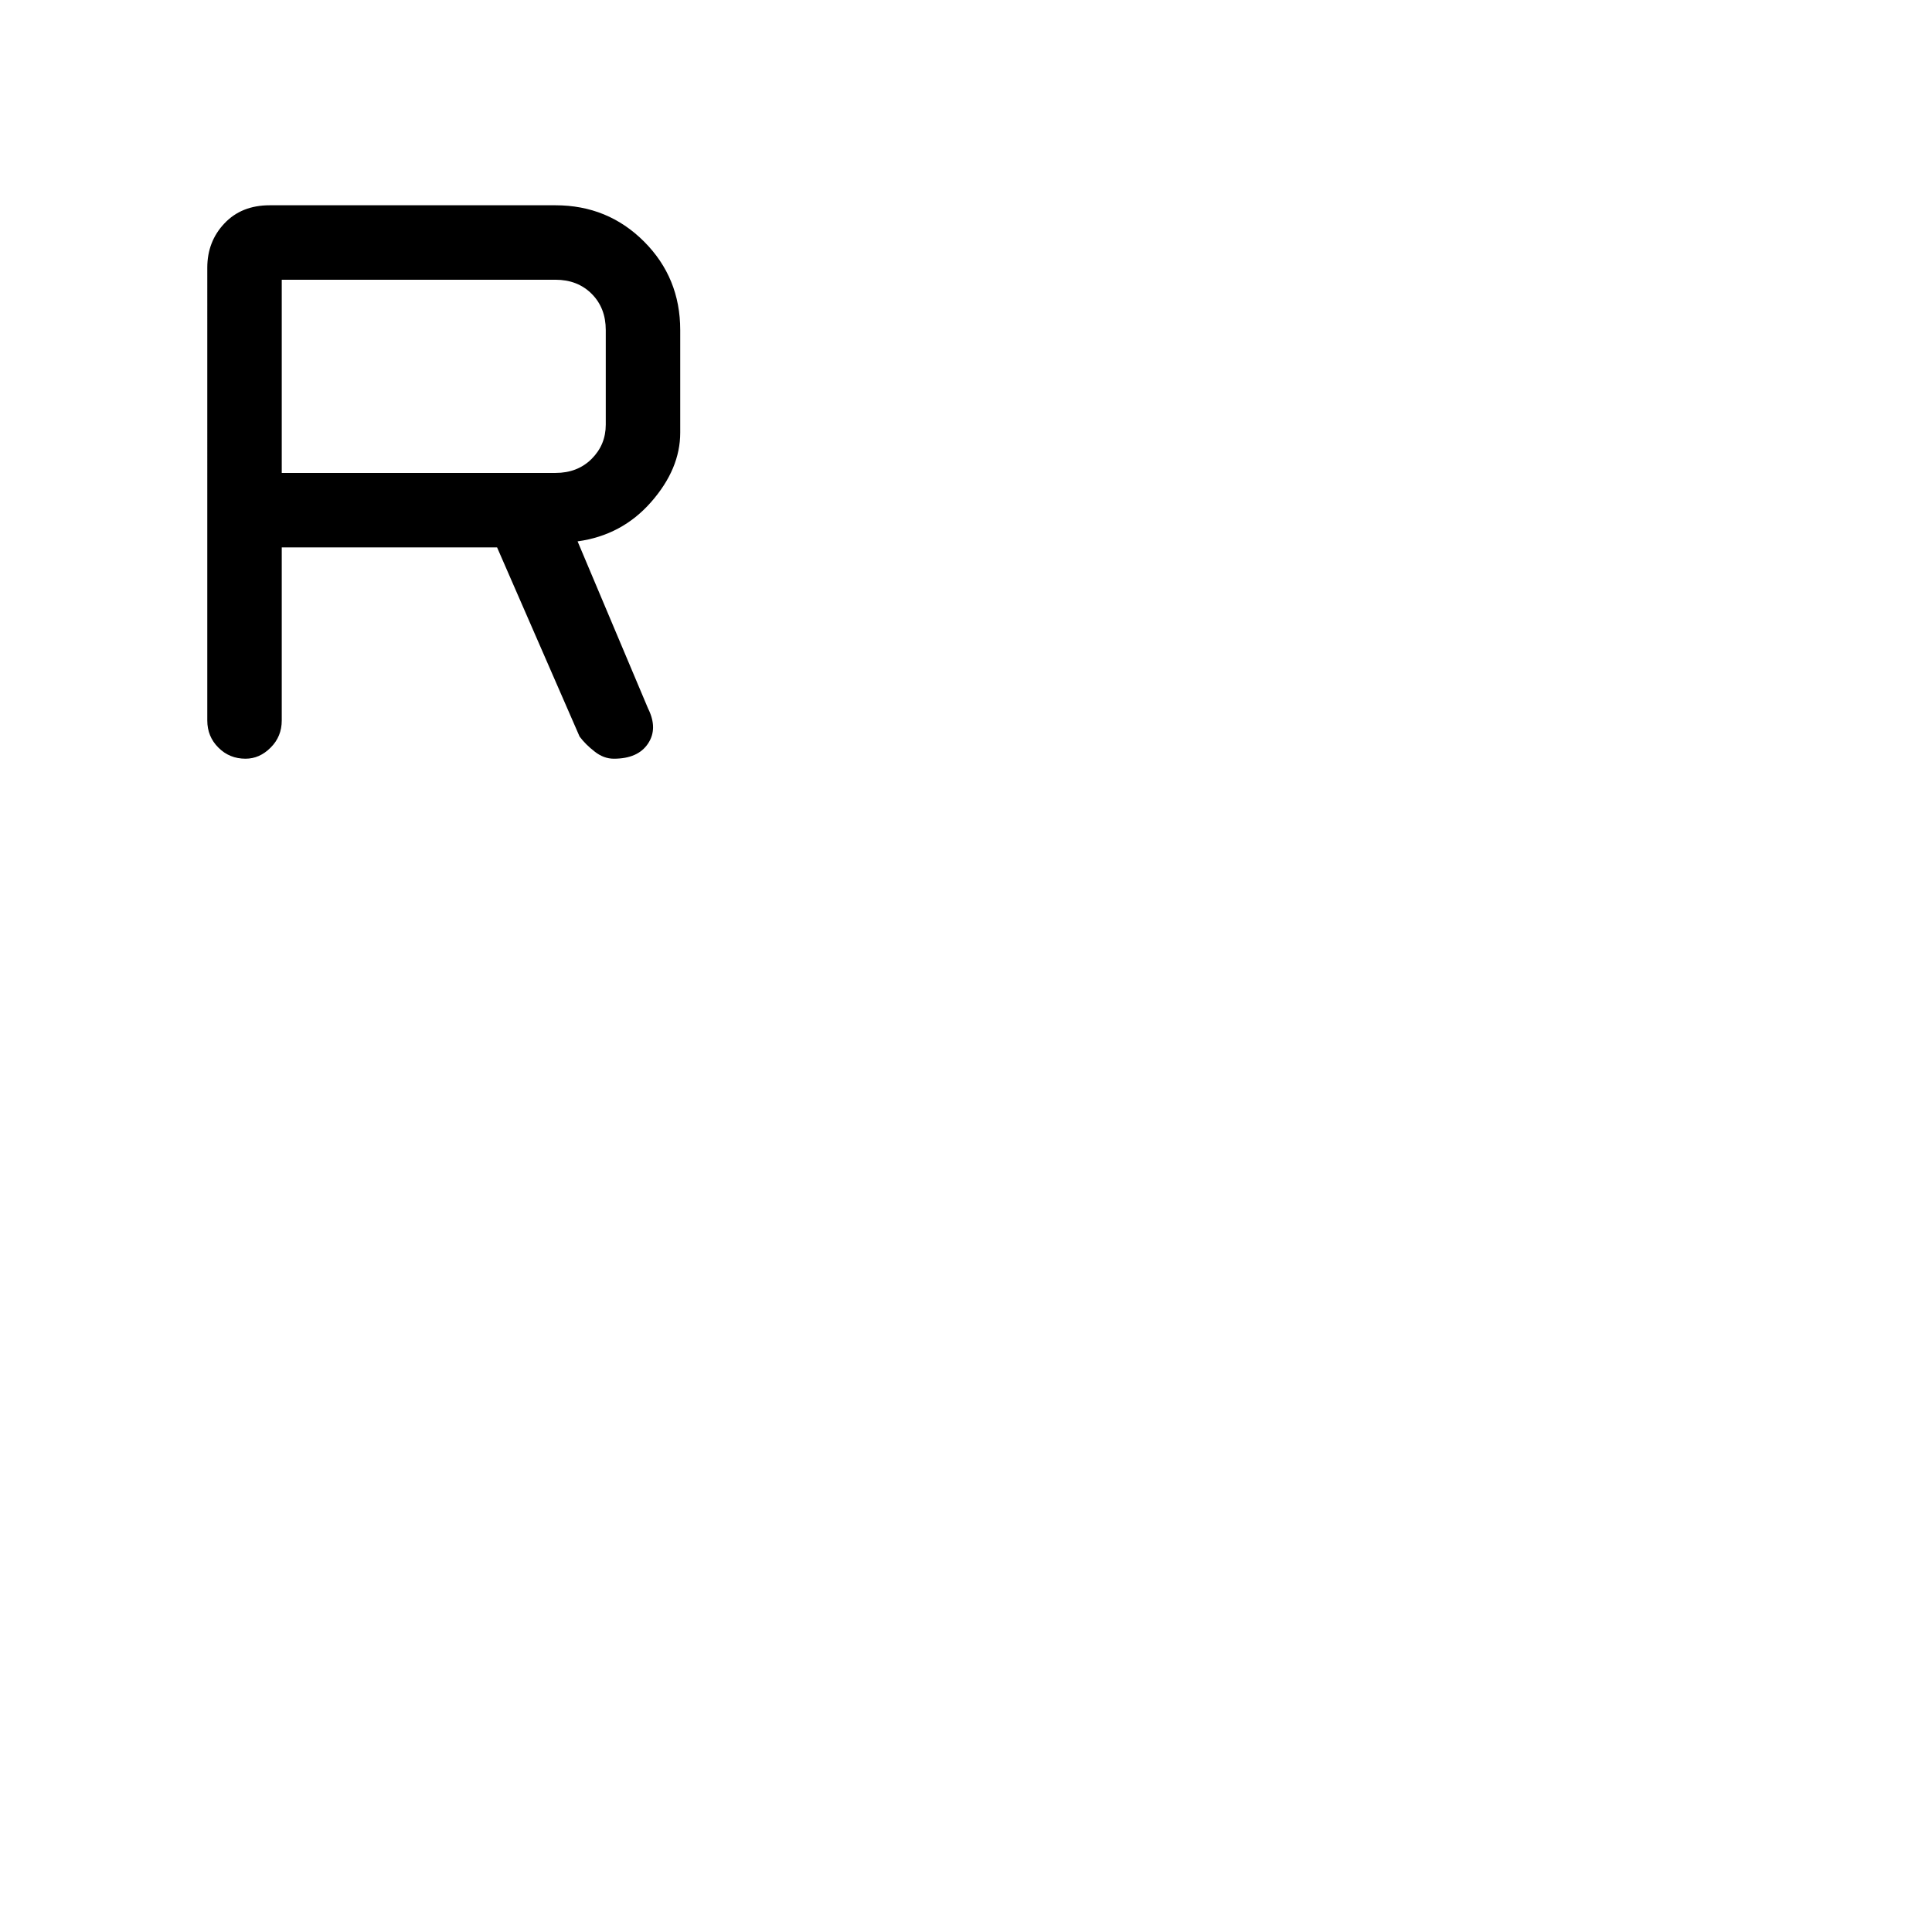 <svg xmlns="http://www.w3.org/2000/svg" height="24" width="24"><path d="M7.2 9.15 6.175 6.8H3.5v2.15q0 .2-.138.337-.137.138-.312.138-.2 0-.337-.138-.138-.137-.138-.337V3.325q0-.325.213-.55Q3 2.55 3.35 2.55H6.9q.65 0 1.1.45.45.45.45 1.1v1.275q0 .45-.362.862-.363.413-.913.488L8.05 8.8q.125.25 0 .437-.125.188-.425.188-.125 0-.237-.088-.113-.087-.188-.187ZM3.5 5.875h3.4q.275 0 .45-.175t.175-.425V4.1q0-.275-.175-.45t-.45-.175H3.5Z"/></svg>